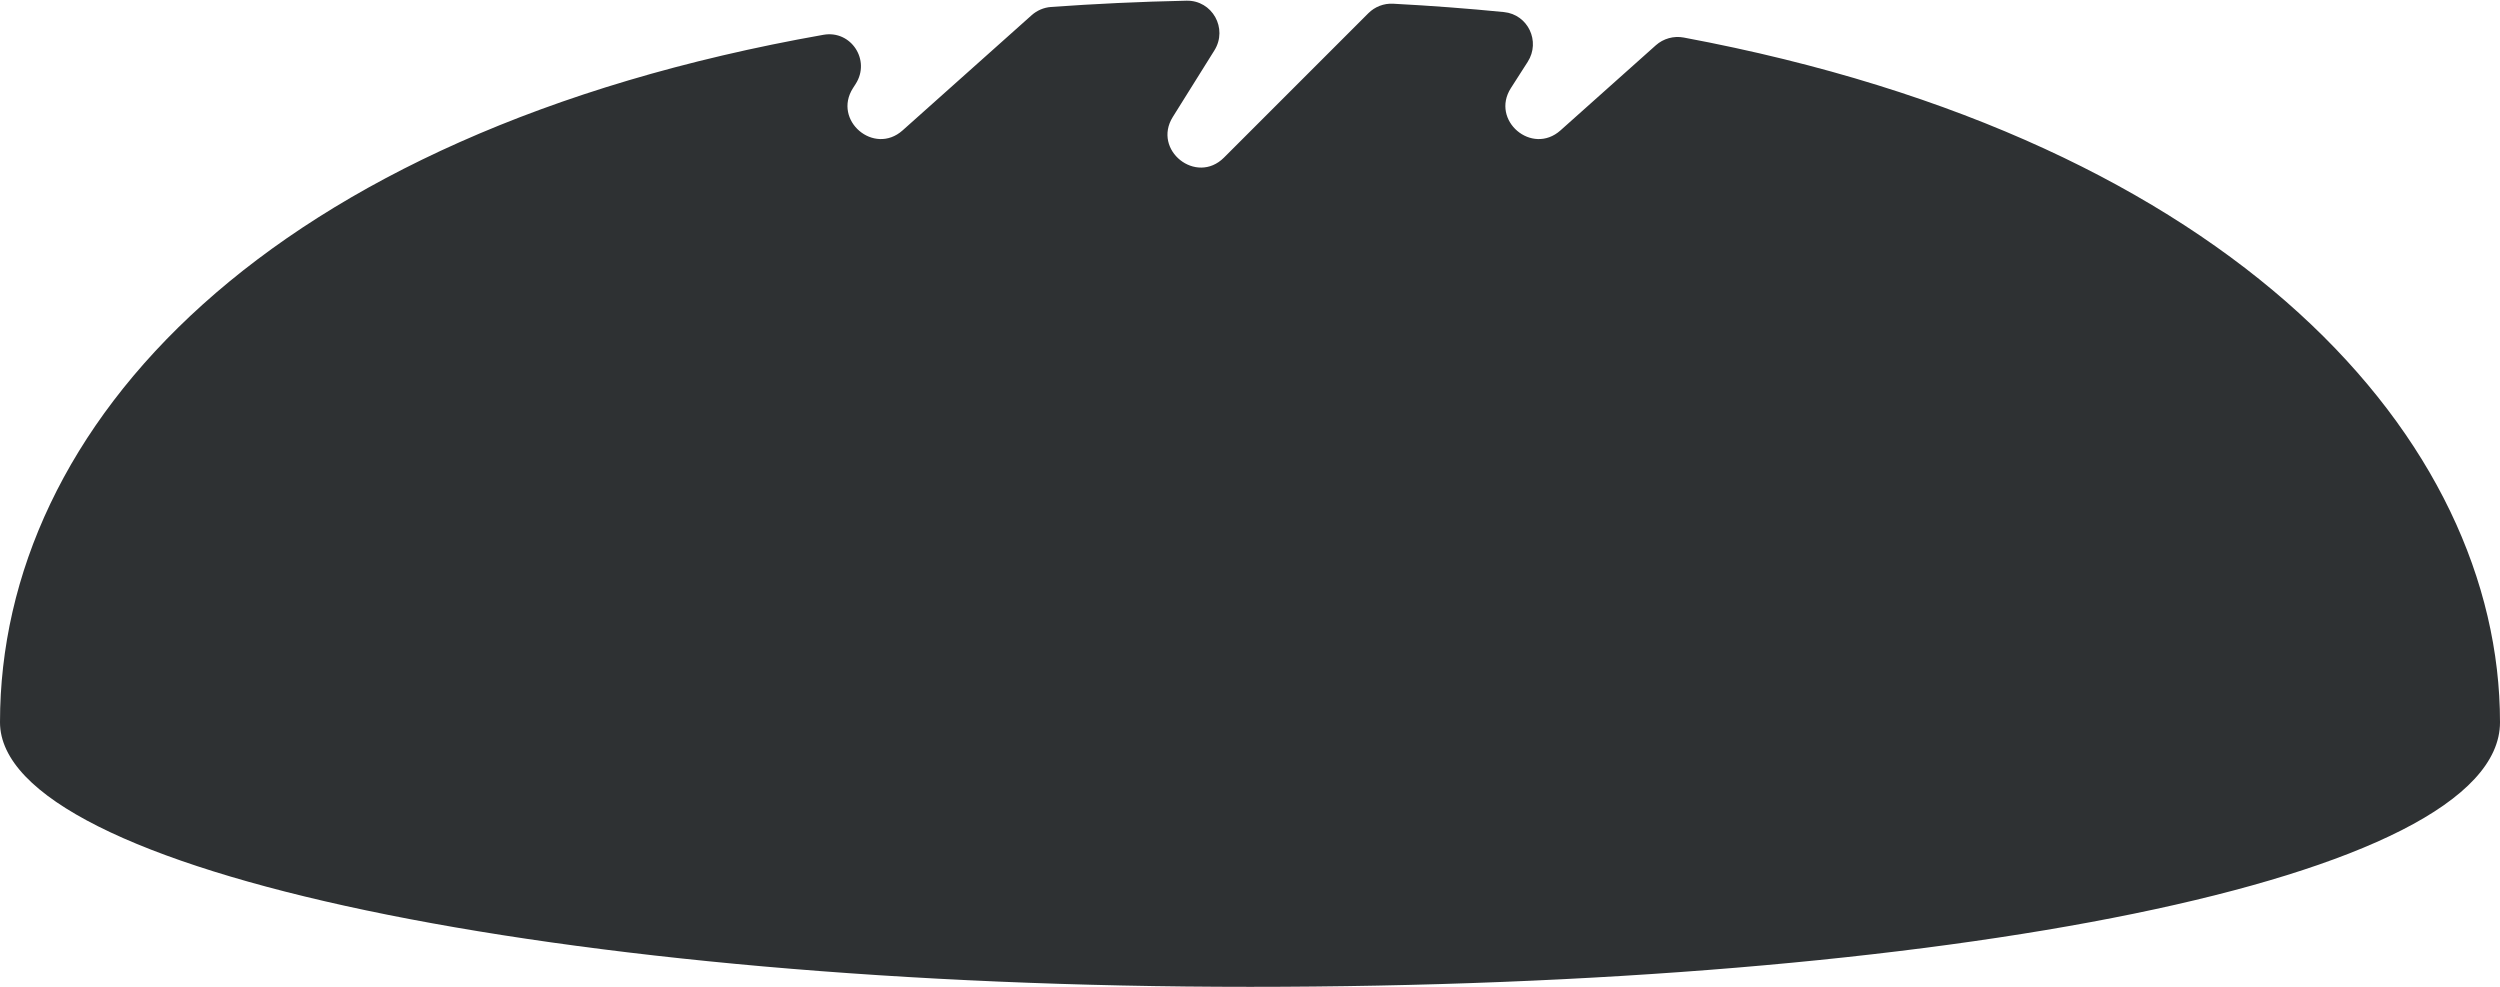 <svg width="76" height="30" viewBox="0 0 76 30" fill="none" xmlns="http://www.w3.org/2000/svg">
<path fill-rule="evenodd" clip-rule="evenodd" d="M36.068 0.021C36.854 0.004 37.334 0.866 36.917 1.533L35.654 3.554C35.023 4.563 36.367 5.633 37.209 4.791L41.597 0.403C41.796 0.204 42.07 0.098 42.351 0.113C43.504 0.174 44.627 0.259 45.719 0.367C46.452 0.44 46.839 1.26 46.442 1.88L45.931 2.678C45.304 3.658 46.571 4.738 47.439 3.964L50.338 1.376C50.567 1.172 50.882 1.084 51.184 1.141C67.969 4.282 76 13.397 76 21.957C76 26.75 58.987 30 38 30C17.013 30 0 26.481 0 21.957C0 12.951 8.1 4.052 25.032 1.058C25.874 0.909 26.474 1.83 26.013 2.55L25.931 2.678C25.304 3.658 26.571 4.738 27.439 3.964L31.361 0.463C31.525 0.317 31.732 0.228 31.95 0.212C33.28 0.116 34.652 0.051 36.068 0.021Z" fill="#2E3133"/>
</svg>
